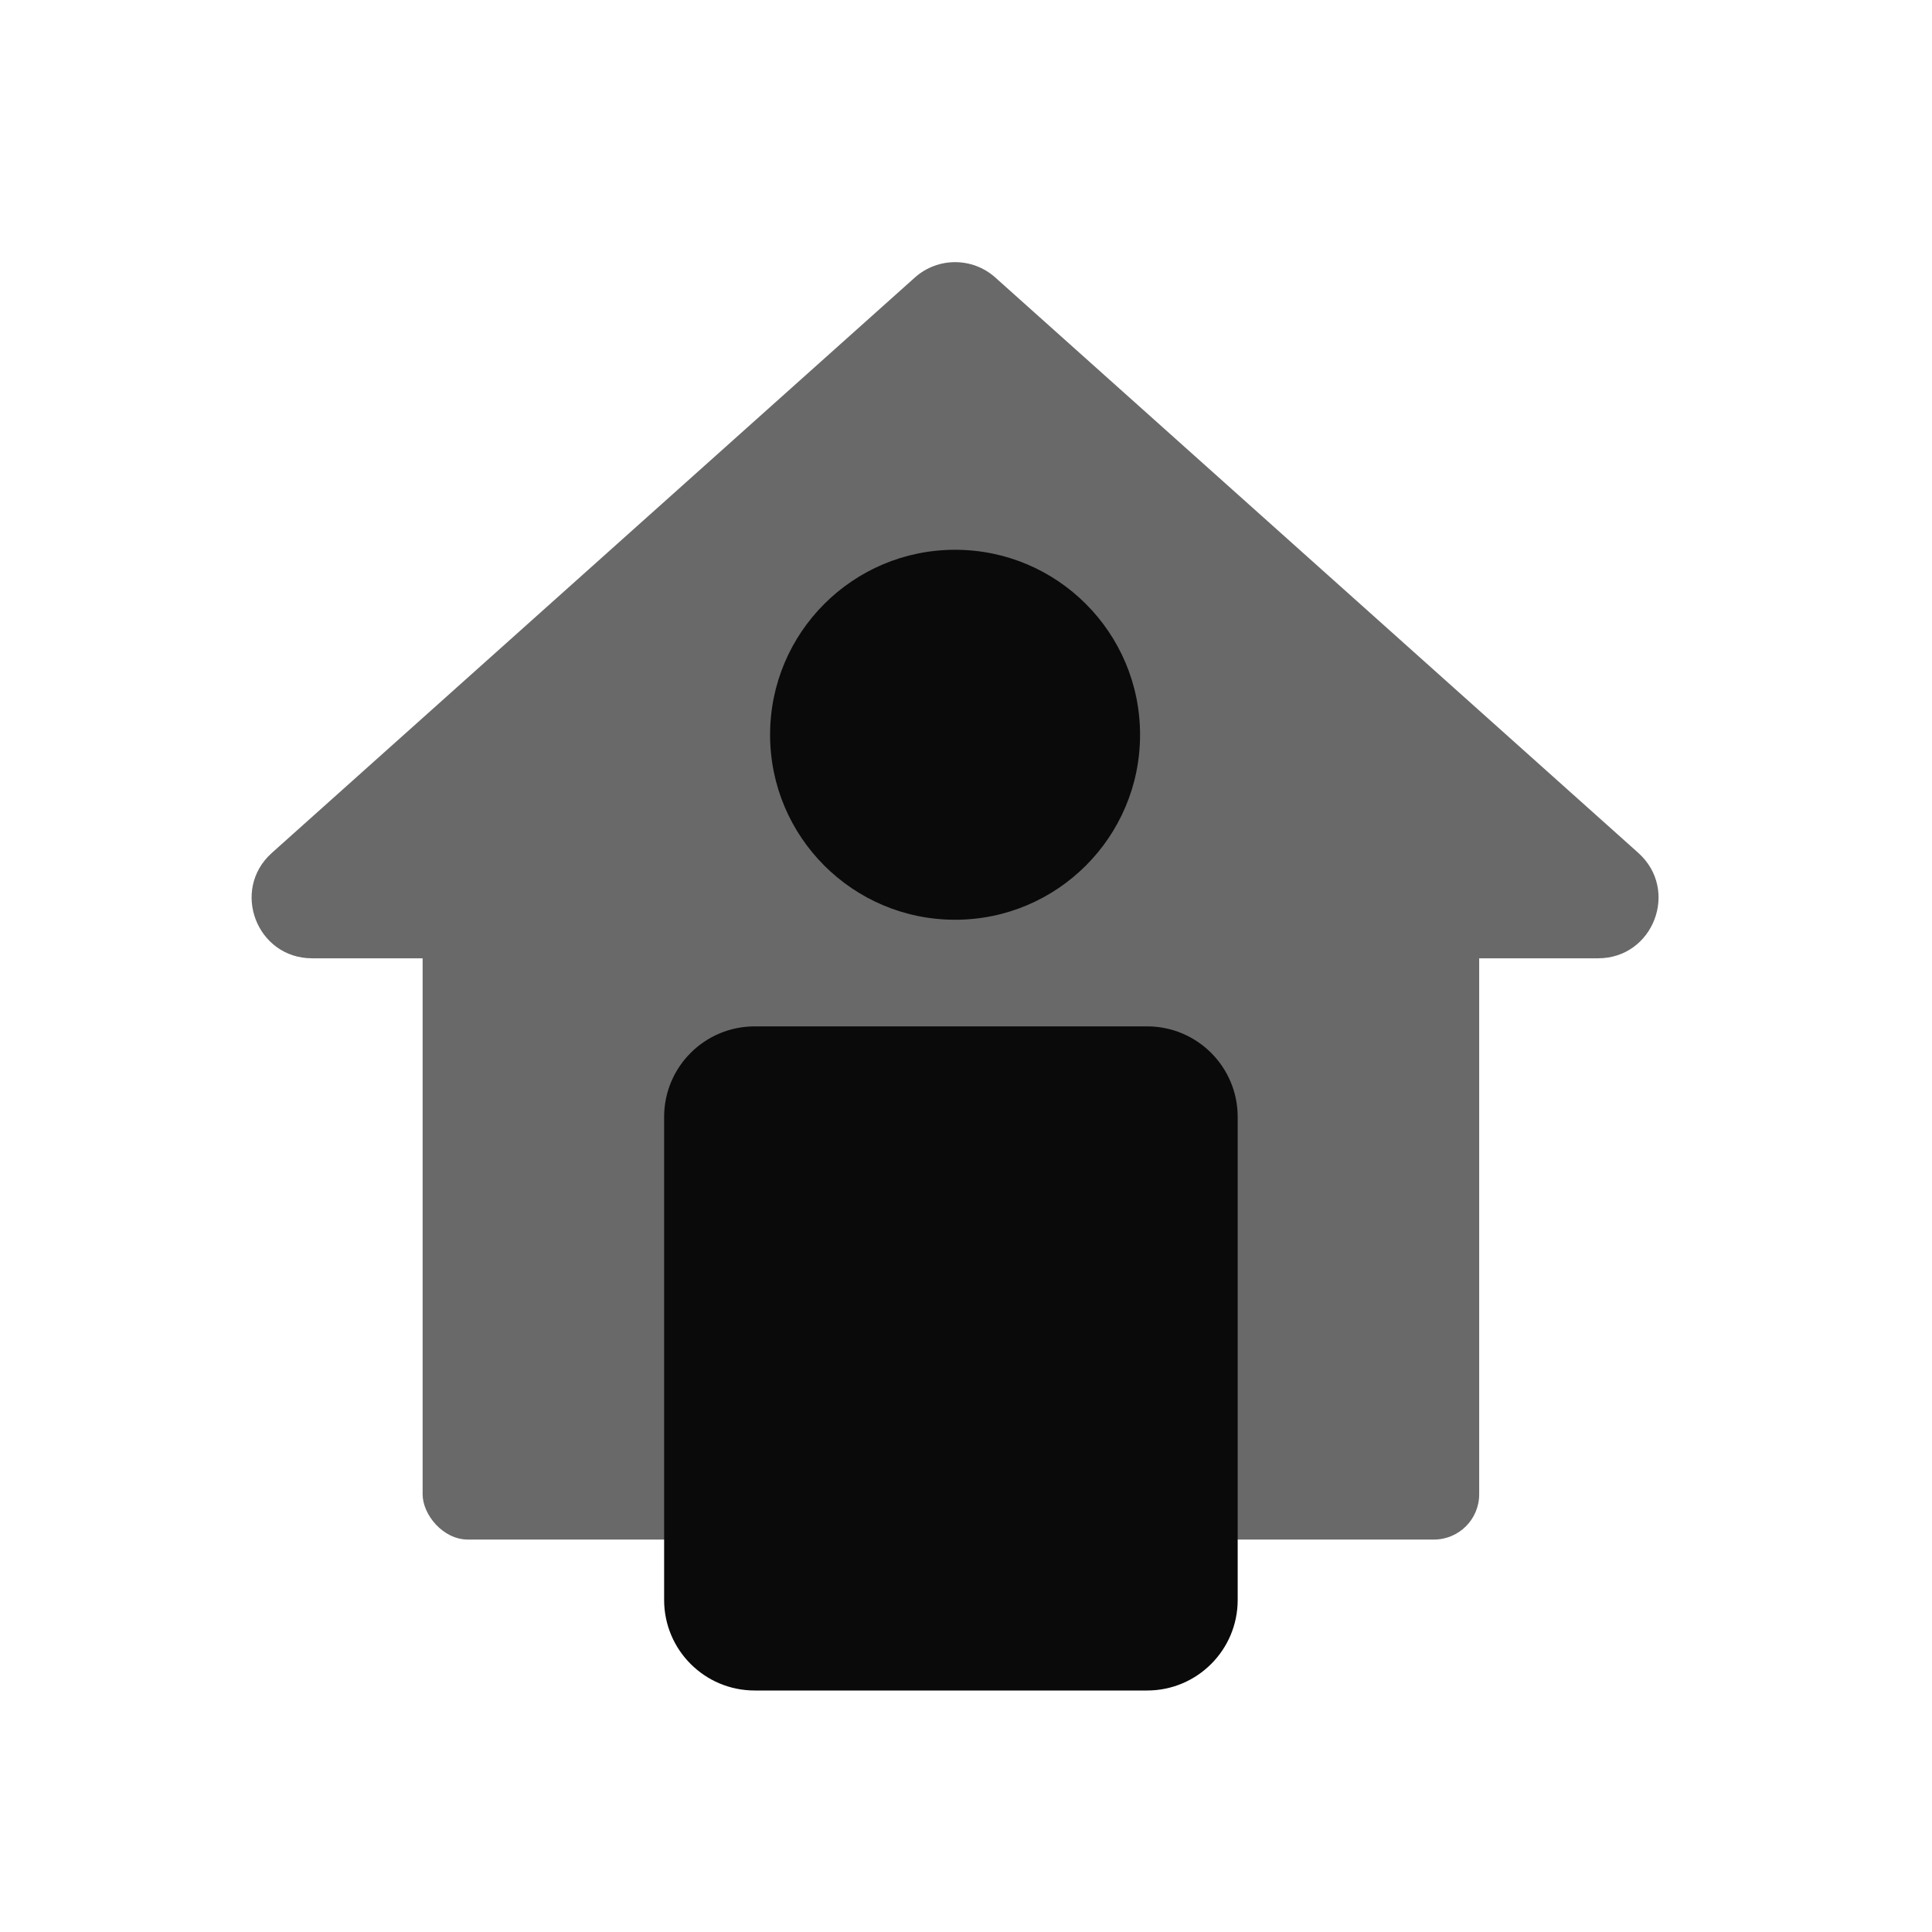 <svg width="64" height="64" viewBox="0 0 64 64" fill="none" xmlns="http://www.w3.org/2000/svg">
<rect x="34" y="26" width="15" height="25" rx="1.5" fill="#696969"/>
<rect x="14" y="26" width="16" height="25" rx="1.5" fill="#696969"/>
<rect x="26.846" y="19.894" width="9.584" height="23.729" rx="1.5" fill="#696969"/>
<path d="M30.305 9.194C31.064 8.514 32.213 8.514 32.972 9.194L54.272 28.254C55.639 29.479 54.774 31.745 52.938 31.745H10.339C8.503 31.745 7.637 29.479 9.005 28.254L30.305 9.194Z" fill="#696969"/>
<path d="M22 37C22 35.343 23.343 34 25 34H38C39.657 34 41 35.343 41 37V53C41 54.657 39.657 56 38 56H31.5H25C23.343 56 22 54.657 22 53V37Z" fill="#0A0A0A"/>
<circle cx="31.638" cy="24.34" r="6.128" fill="#0A0A0A"/>
</svg>
